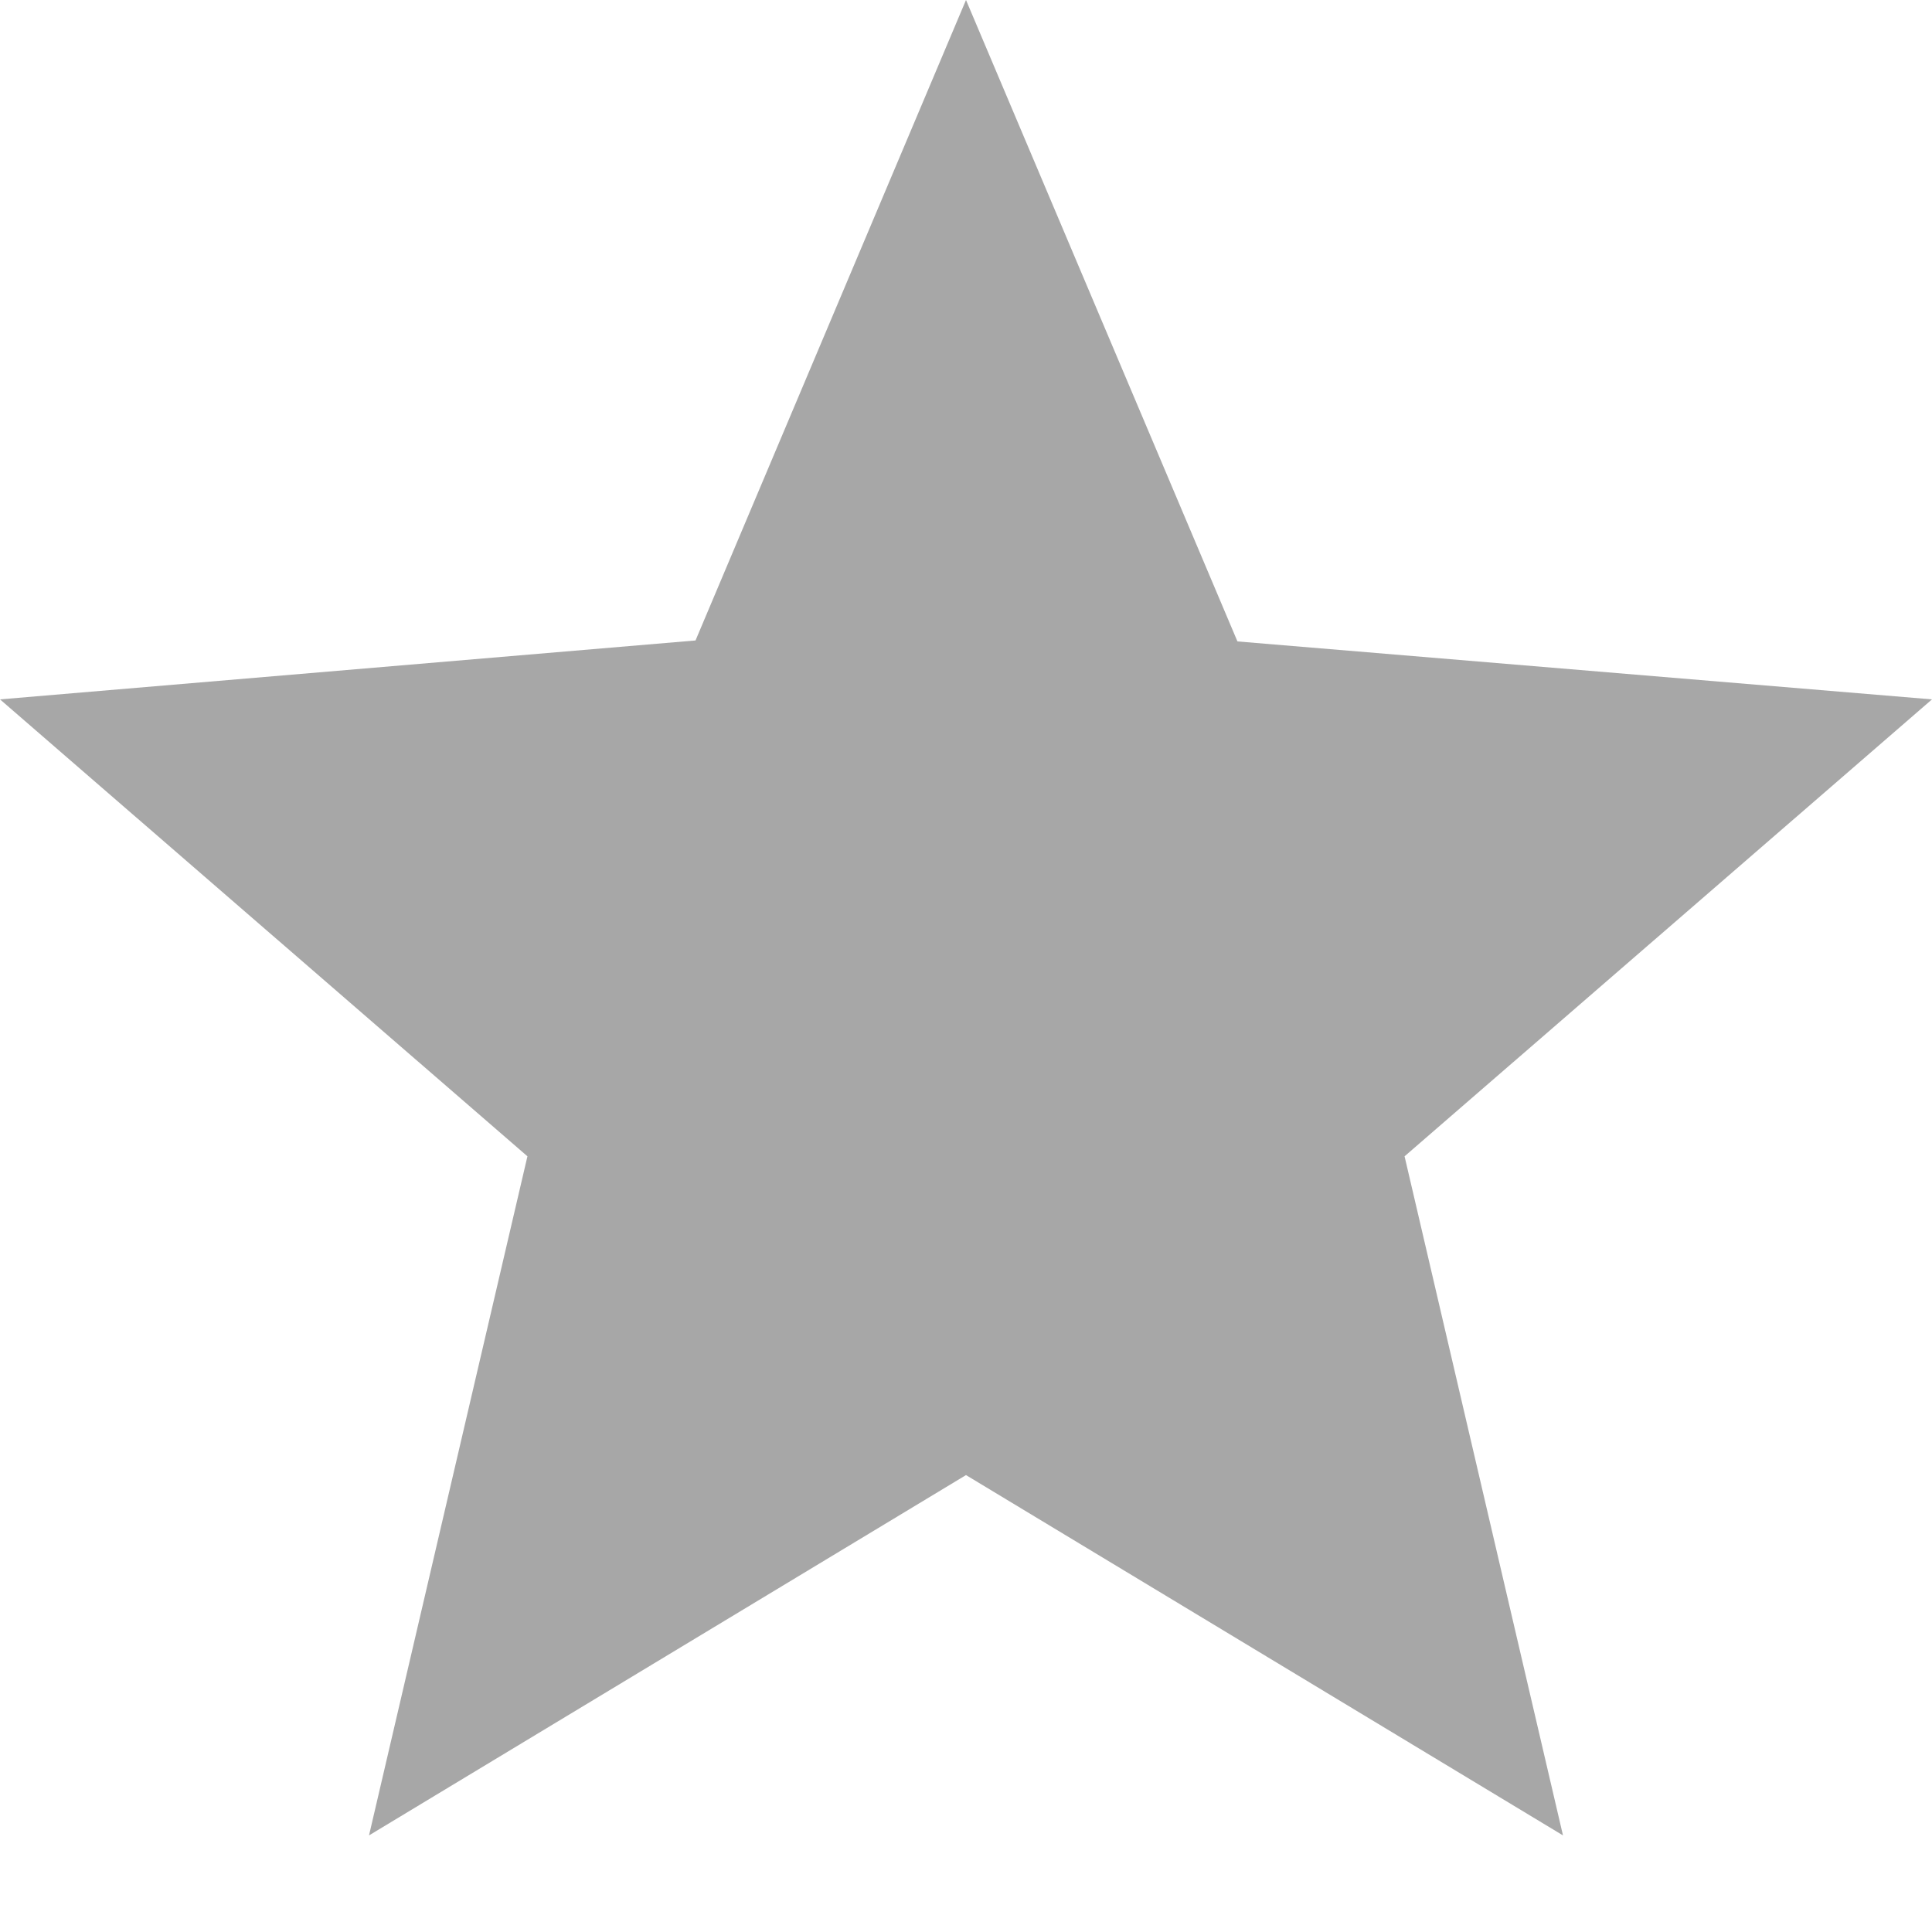 <svg width="10" height="10" viewBox="0 0 10 10" fill="none" xmlns="http://www.w3.org/2000/svg">
<path d="M5 7.635L8.09 9.5L7.27 5.985L10 3.62L6.405 3.32L5 0L3.6 3.315L0 3.62L2.73 5.985L1.91 9.5L5 7.635Z" fill="#A7A7A7"/>
</svg>
